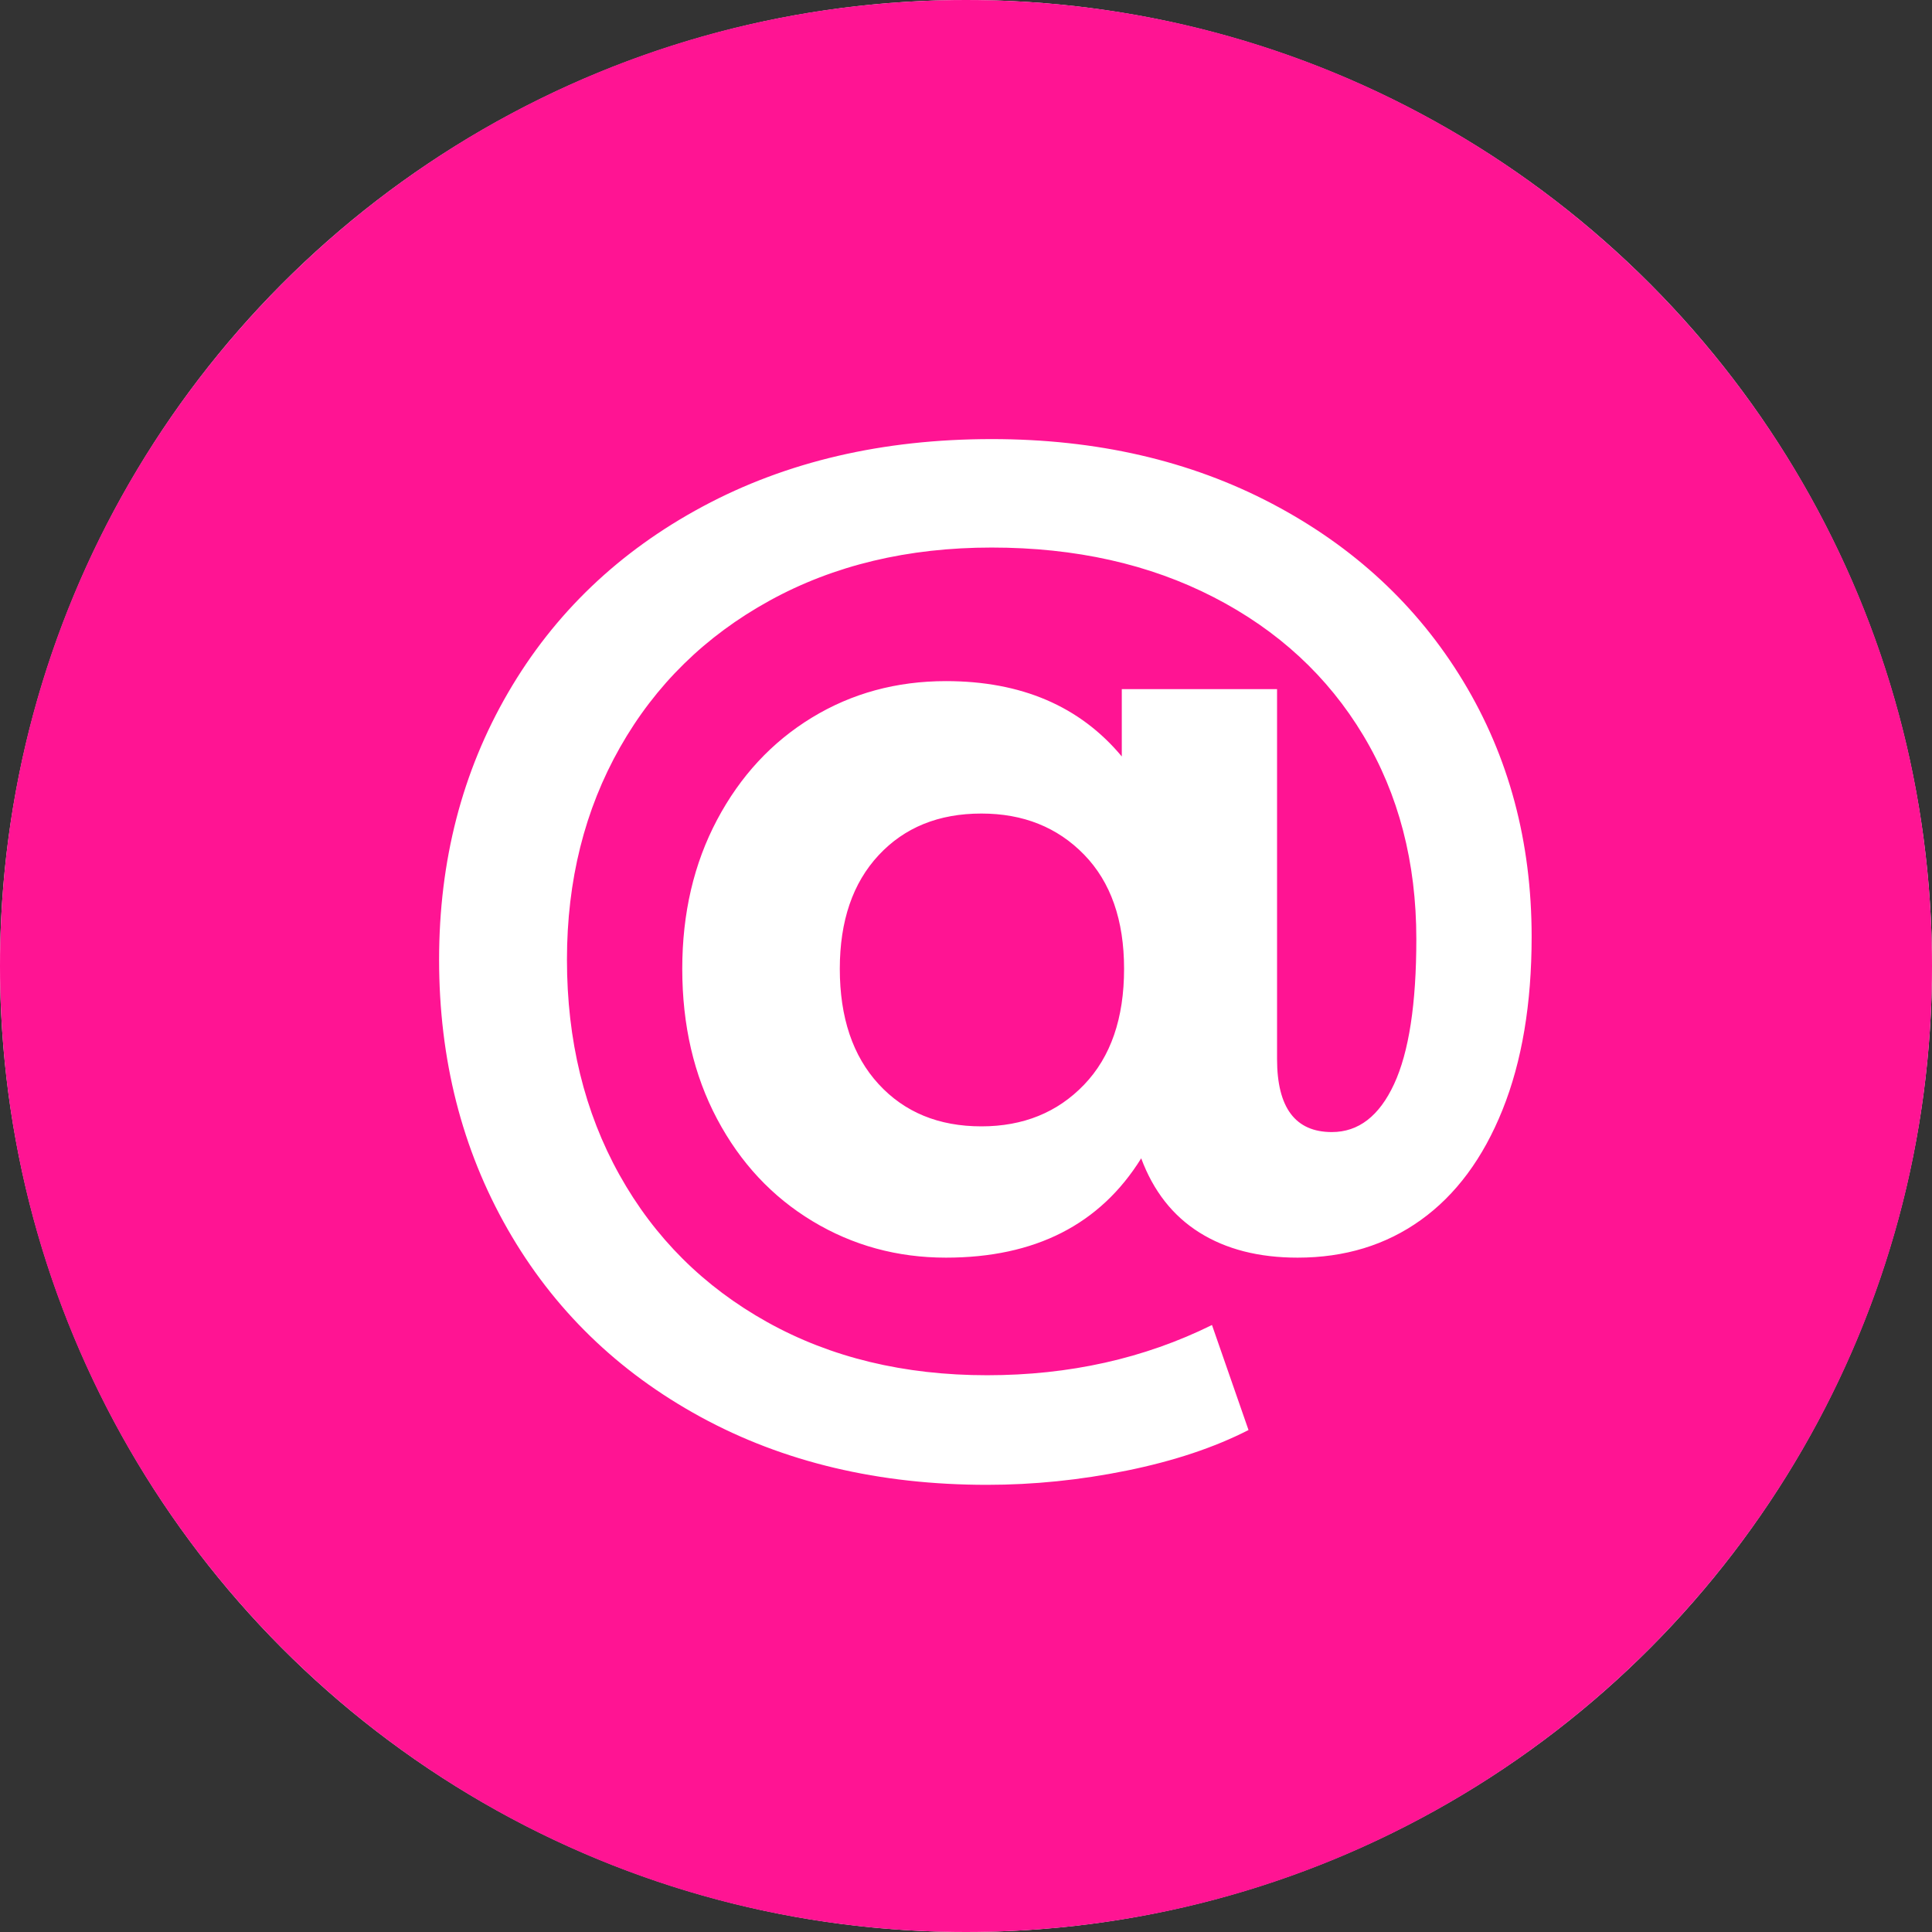 <?xml version="1.0" encoding="UTF-8"?>
<svg width="44px" height="44px" viewBox="0 0 44 44" version="1.1" xmlns="http://www.w3.org/2000/svg" xmlns:xlink="http://www.w3.org/1999/xlink">
    <rect x="0" y="0" width="44" height="44" fill="#333333" stroke="none"/>
    <!-- Generator: Sketch 61.2 (89653) - https://sketch.com -->
    <title>email</title>
    <desc>Created with Sketch.</desc>
    <g id="email" stroke="none" stroke-width="1" fill="none" fill-rule="evenodd">
        <circle id="Oval" fill="#FFFFFF" cx="22" cy="22" r="22"></circle>
        <path d="M22,0 C34.15,0 44,9.85 44,22 C44,34.15 34.15,44 22,44 C9.85,44 0,34.15 0,22 C0,9.85 9.85,0 22,0 Z M22.584,10 C20.105,10 17.913,10.511 16.006,11.534 C14.099,12.557 12.622,13.969 11.573,15.772 C10.524,17.575 10,19.603 10,21.856 C10,24.127 10.52,26.172 11.56,27.992 C12.6,29.812 14.065,31.238 15.954,32.269 C17.843,33.3 20.019,33.816 22.48,33.816 C23.537,33.816 24.599,33.708 25.665,33.491 C26.731,33.274 27.654,32.967 28.434,32.568 L28.434,32.568 L27.602,30.176 C26.059,30.939 24.352,31.32 22.48,31.32 C20.591,31.32 18.922,30.917 17.475,30.111 C16.028,29.305 14.905,28.187 14.108,26.757 C13.311,25.327 12.912,23.693 12.912,21.856 C12.912,20.053 13.315,18.441 14.121,17.02 C14.927,15.599 16.062,14.485 17.527,13.679 C18.992,12.873 20.677,12.47 22.584,12.47 C24.491,12.47 26.176,12.847 27.641,13.601 C29.106,14.355 30.241,15.404 31.047,16.747 C31.853,18.09 32.256,19.637 32.256,21.388 C32.256,22.861 32.087,23.962 31.749,24.69 C31.411,25.418 30.939,25.782 30.332,25.782 C29.5,25.782 29.084,25.227 29.084,24.118 L29.084,24.118 L29.084,15.694 L25.548,15.694 L25.548,17.228 C24.595,16.084 23.26,15.512 21.544,15.512 C20.417,15.512 19.399,15.789 18.489,16.344 C17.579,16.899 16.86,17.674 16.331,18.671 C15.802,19.668 15.538,20.799 15.538,22.064 C15.538,23.347 15.802,24.486 16.331,25.483 C16.86,26.48 17.583,27.255 18.502,27.81 C19.421,28.365 20.435,28.642 21.544,28.642 C23.572,28.642 25.054,27.888 25.99,26.38 C26.267,27.125 26.709,27.689 27.316,28.07 C27.923,28.451 28.668,28.642 29.552,28.642 C30.627,28.642 31.563,28.356 32.36,27.784 C33.157,27.212 33.777,26.376 34.219,25.275 C34.661,24.174 34.882,22.861 34.882,21.336 C34.882,19.169 34.362,17.228 33.322,15.512 C32.282,13.796 30.83,12.448 28.967,11.469 C27.104,10.49 24.976,10 22.584,10 Z M22.35,18.528 C23.303,18.528 24.083,18.84 24.69,19.464 C25.297,20.088 25.6,20.955 25.6,22.064 C25.6,23.191 25.297,24.07 24.69,24.703 C24.083,25.336 23.303,25.652 22.35,25.652 C21.379,25.652 20.599,25.331 20.01,24.69 C19.421,24.049 19.126,23.173 19.126,22.064 C19.126,20.972 19.421,20.11 20.01,19.477 C20.599,18.844 21.379,18.528 22.35,18.528 Z" id="Oval-2" fill="#FF1493" fill-rule="nonzero"></path>
    </g>
</svg>